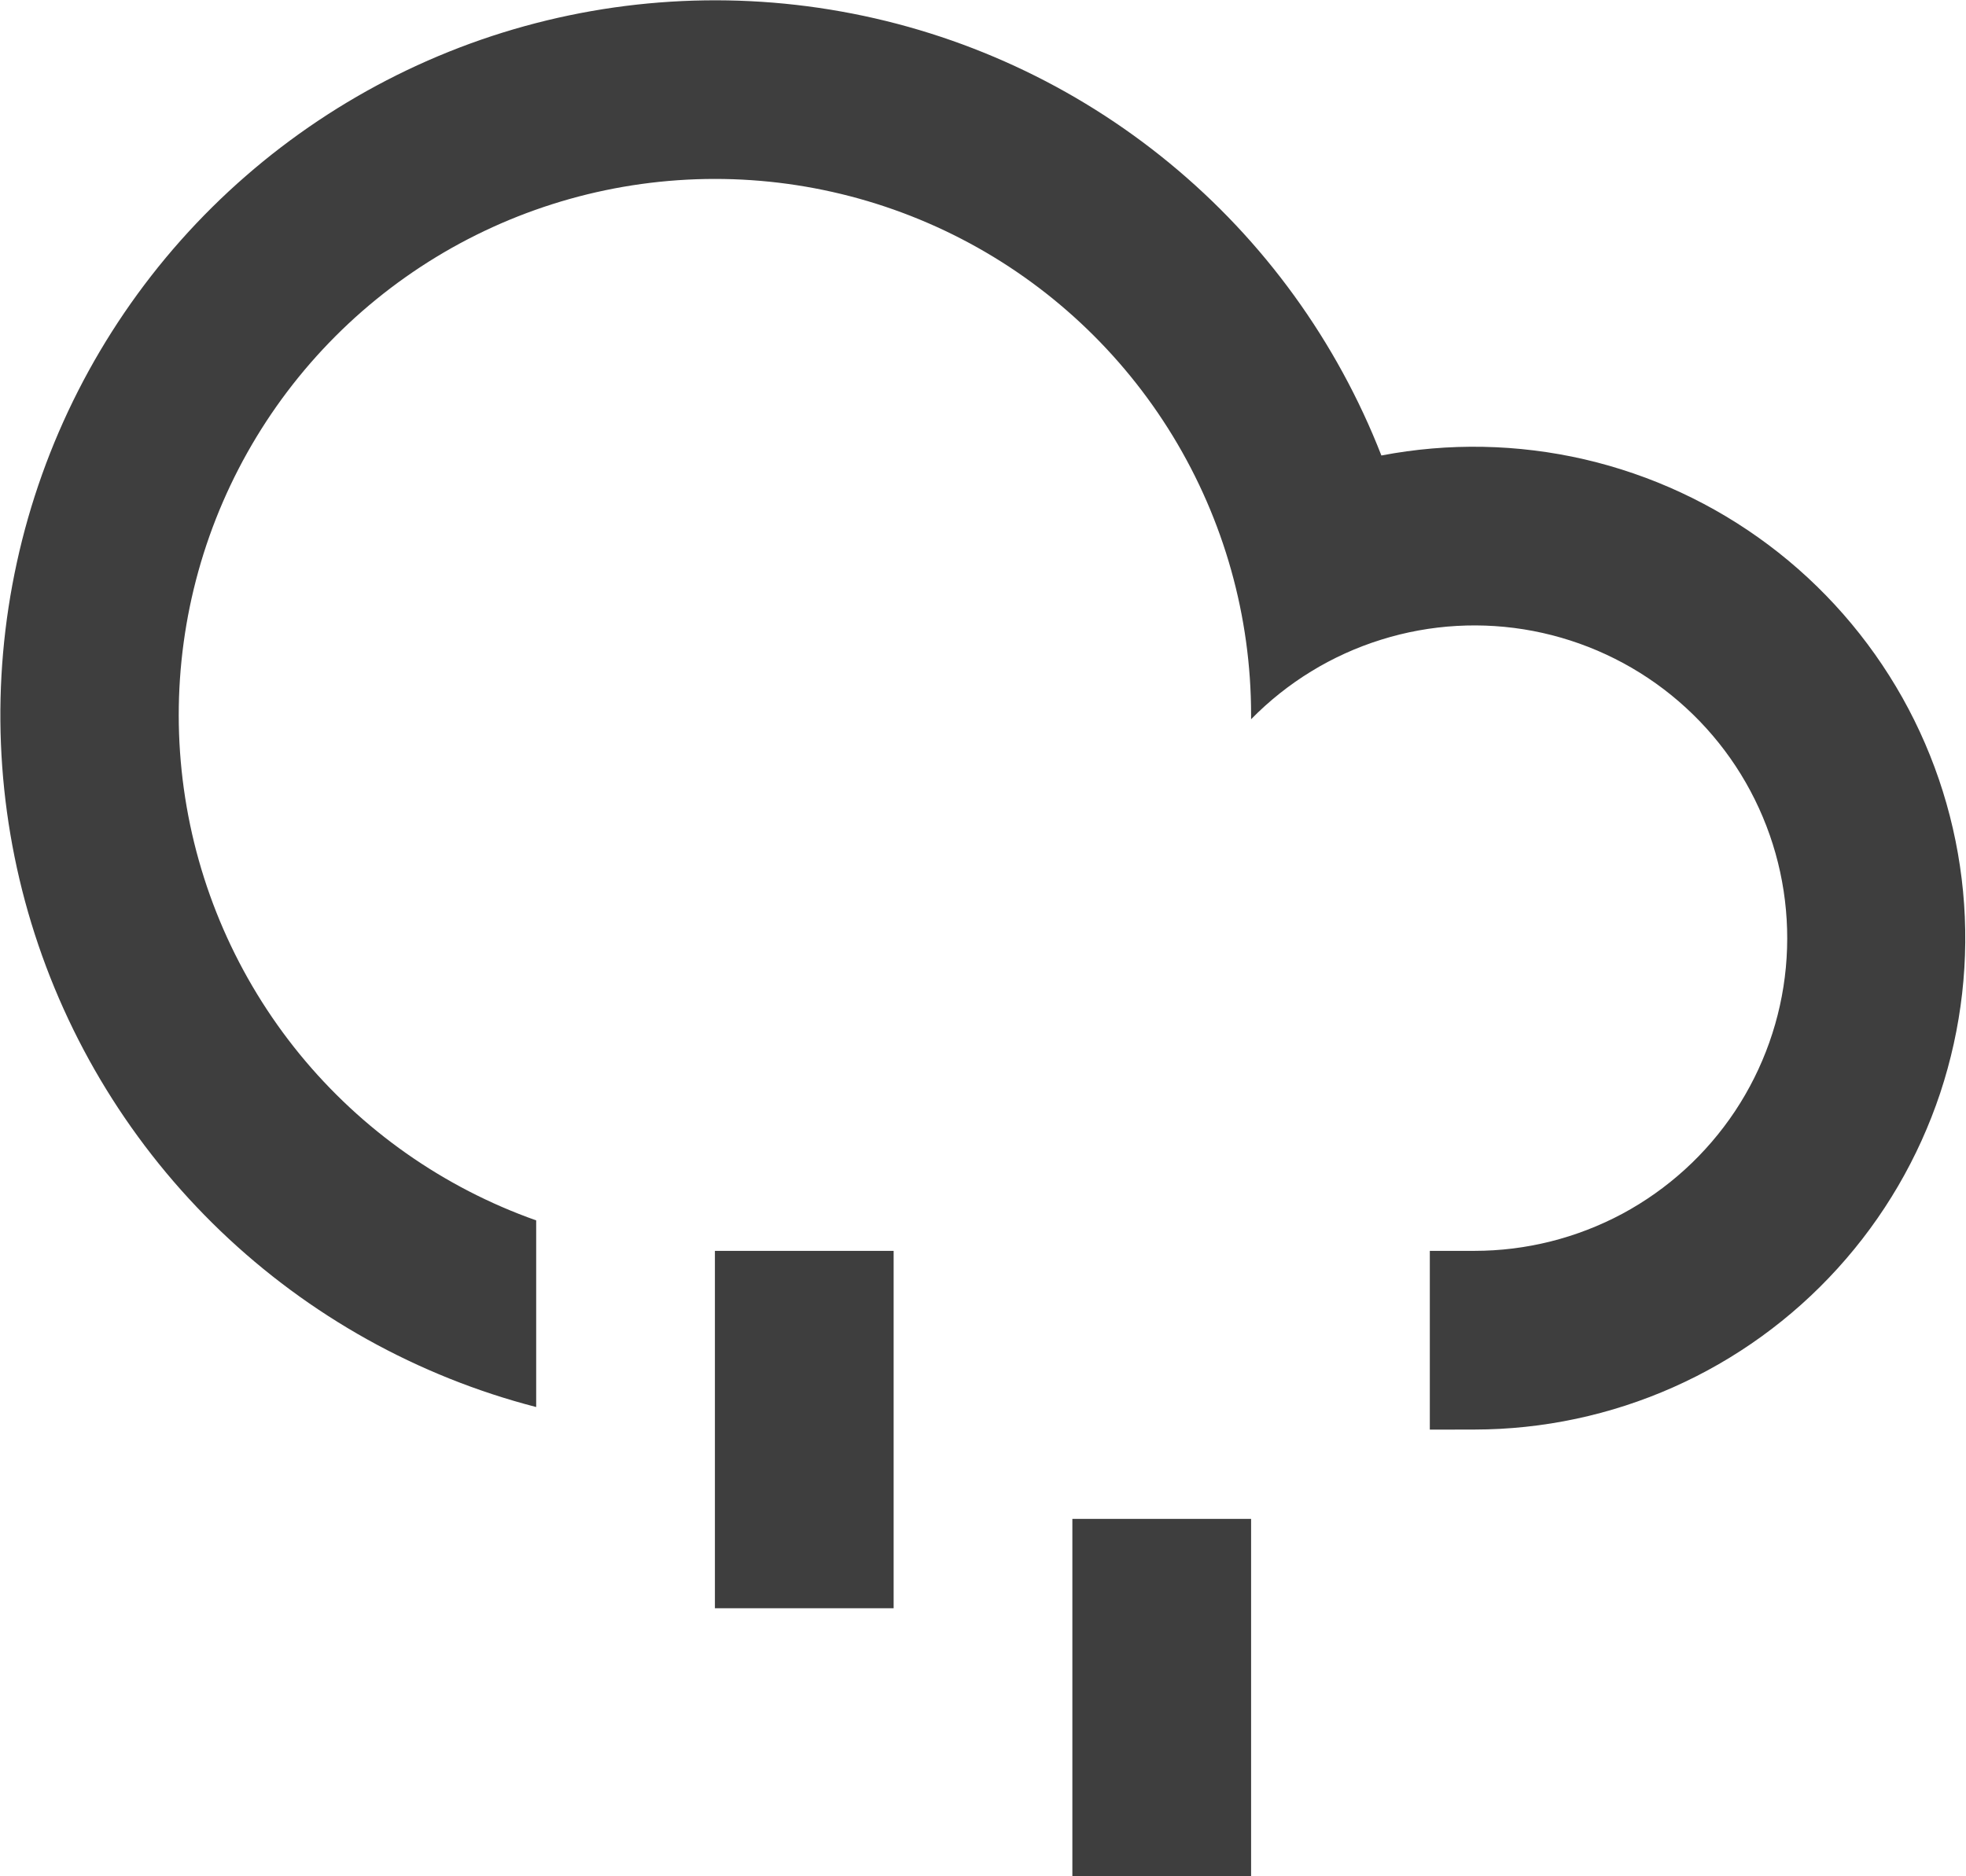 <svg width="22" height="21" viewBox="0 0 22 21" fill="none" xmlns="http://www.w3.org/2000/svg">
<path d="M16 16V14H16.5C17.077 14 17.645 13.857 18.154 13.585C18.662 13.312 19.095 12.918 19.415 12.437C19.734 11.956 19.93 11.404 19.984 10.83C20.038 10.255 19.95 9.676 19.726 9.144C19.503 8.612 19.151 8.144 18.703 7.781C18.254 7.417 17.723 7.171 17.156 7.062C16.59 6.954 16.005 6.987 15.454 7.16C14.903 7.332 14.404 7.638 14 8.05V8C14 6.9 13.697 5.822 13.125 4.882C12.553 3.943 11.734 3.178 10.757 2.673C9.78 2.168 8.683 1.941 7.586 2.017C6.488 2.093 5.433 2.469 4.535 3.104C3.637 3.739 2.931 4.609 2.494 5.618C2.057 6.628 1.906 7.738 2.057 8.827C2.208 9.917 2.656 10.944 3.351 11.796C4.047 12.648 4.963 13.292 6 13.659V15.748C4.674 15.405 3.458 14.727 2.469 13.779C1.48 12.831 0.751 11.645 0.351 10.334C-0.048 9.024 -0.104 7.633 0.189 6.294C0.481 4.956 1.113 3.715 2.022 2.691C2.932 1.667 4.09 0.893 5.384 0.444C6.678 -0.004 8.066 -0.113 9.415 0.129C10.763 0.37 12.027 0.954 13.085 1.824C14.144 2.694 14.96 3.822 15.458 5.098C16.21 4.954 16.984 4.969 17.73 5.141C18.476 5.314 19.178 5.64 19.79 6.099C20.403 6.558 20.913 7.141 21.288 7.808C21.663 8.476 21.894 9.215 21.967 9.977C22.04 10.739 21.952 11.508 21.711 12.235C21.469 12.961 21.079 13.629 20.564 14.196C20.05 14.763 19.422 15.217 18.723 15.527C18.023 15.838 17.266 15.999 16.5 16L16 16.001V16ZM8 14H10V18H8V14ZM12 17H14V21H12V17Z" fill="#3E3E3E"/>
</svg>
